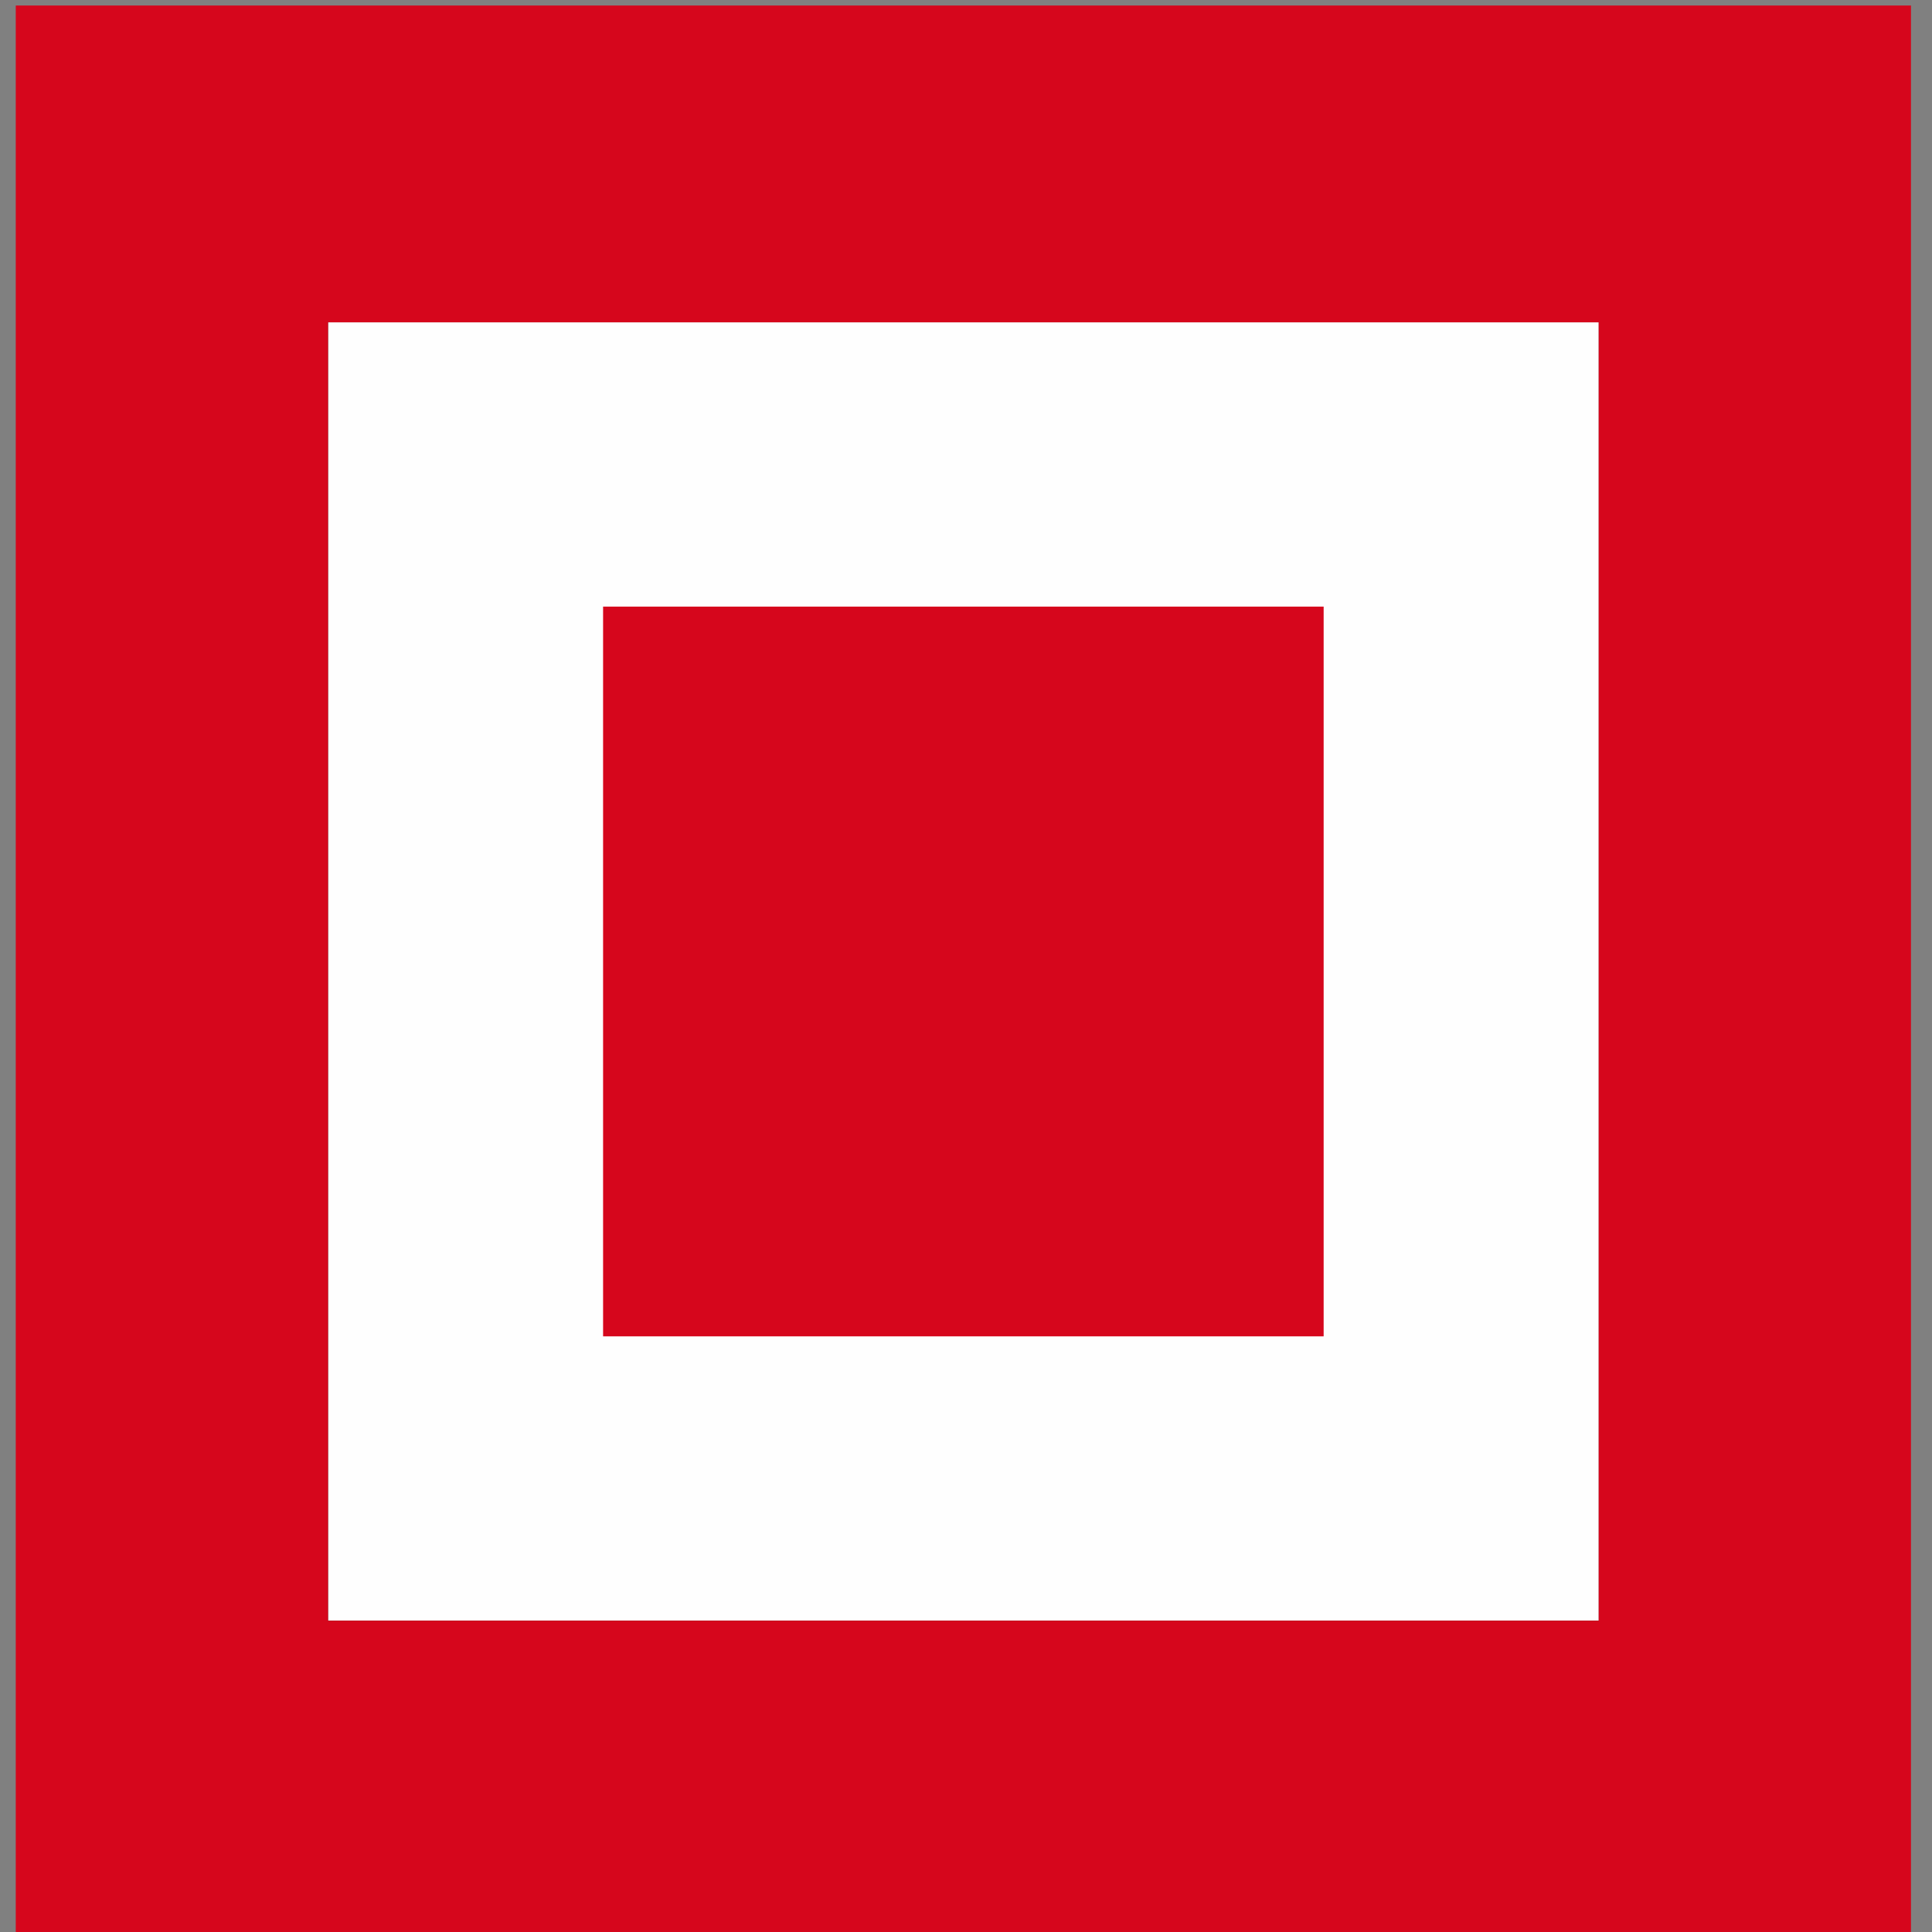 <?xml version="1.0" encoding="UTF-8" standalone="no"?>
<!-- Creator: CorelDRAW X6 -->

<svg
   xmlns:dc="http://purl.org/dc/elements/1.1/"
   xmlns:cc="http://creativecommons.org/ns#"
   xmlns:rdf="http://www.w3.org/1999/02/22-rdf-syntax-ns#"
   xmlns:svg="http://www.w3.org/2000/svg"
   xmlns="http://www.w3.org/2000/svg"
   xmlns:sodipodi="http://sodipodi.sourceforge.net/DTD/sodipodi-0.dtd"
   xmlns:inkscape="http://www.inkscape.org/namespaces/inkscape"
   xml:space="preserve"
   width="40"
   height="40"
   version="1.0"
   style="clip-rule:evenodd;fill-rule:evenodd;image-rendering:optimizeQuality;shape-rendering:geometricPrecision;text-rendering:geometricPrecision"
   viewBox="0 0 40 40"
   id="svg17"
   sodipodi:docname="anwb_paddenstoel.svg"
   inkscape:version="0.92.4 (5da689c313, 2019-01-14)"><rect x="0" y="0" width="40" height="40" fill="#808080" stroke="none"/><sodipodi:namedview
   pagecolor="#ffffff"
   bordercolor="#666666"
   borderopacity="1"
   objecttolerance="10"
   gridtolerance="10"
   guidetolerance="10"
   inkscape:pageopacity="0"
   inkscape:pageshadow="2"
   inkscape:window-width="1920"
   inkscape:window-height="1017"
   id="namedview19"
   showgrid="false"
   units="px"
   inkscape:zoom="8.2714364"
   inkscape:cx="-9.171864"
   inkscape:cy="-1.7398058"
   inkscape:window-x="-8"
   inkscape:window-y="-8"
   inkscape:window-maximized="1"
   inkscape:current-layer="svg17" />
 <defs
   id="defs4">
  <style
   type="text/css"
   id="style2">
   <![CDATA[
    .str1 {stroke:#2B2A29;stroke-width:12.036}
    .str0 {stroke:#D6061C;stroke-width:12.036}
    .fil1 {fill:none}
    .fil0 {fill:#FEFEFE}
    .fil2 {fill:#D6061C}
   ]]>
  </style>
 </defs>
 <g
   id="Laag_x0020_1"
   transform="matrix(0.095,0,0,0.095,0.328,0.116)">
  <g
   id="_850252992">
   <rect
   class="fil0 str0"
   x="62"
   y="63"
   width="289"
   height="295"
   id="rect7"
   style="fill:#fefefe;stroke:#d6061c;stroke-width:12.036" />
   <rect
   class="fil1 str1"
   x="62"
   y="63"
   width="289"
   height="295"
   id="rect9"
   style="fill:none;stroke:#2b2a29;stroke-width:12.036" />
   <path
   class="fil2 str0"
   d="M 62,63 H 351 V 358 H 62 Z M 6,6 H 407 V 416 H 6 Z"
   id="path11"
   inkscape:connector-curvature="0"
   style="fill:#d6061c;stroke:#d6061c;stroke-width:12.036" />
   <polygon
   class="fil2 str0"
   points="279,284 134,284 134,137 279,137 "
   id="polygon13"
   style="fill:#d6061c;stroke:#d6061c;stroke-width:12.036" />
  </g>
 </g>
</svg>